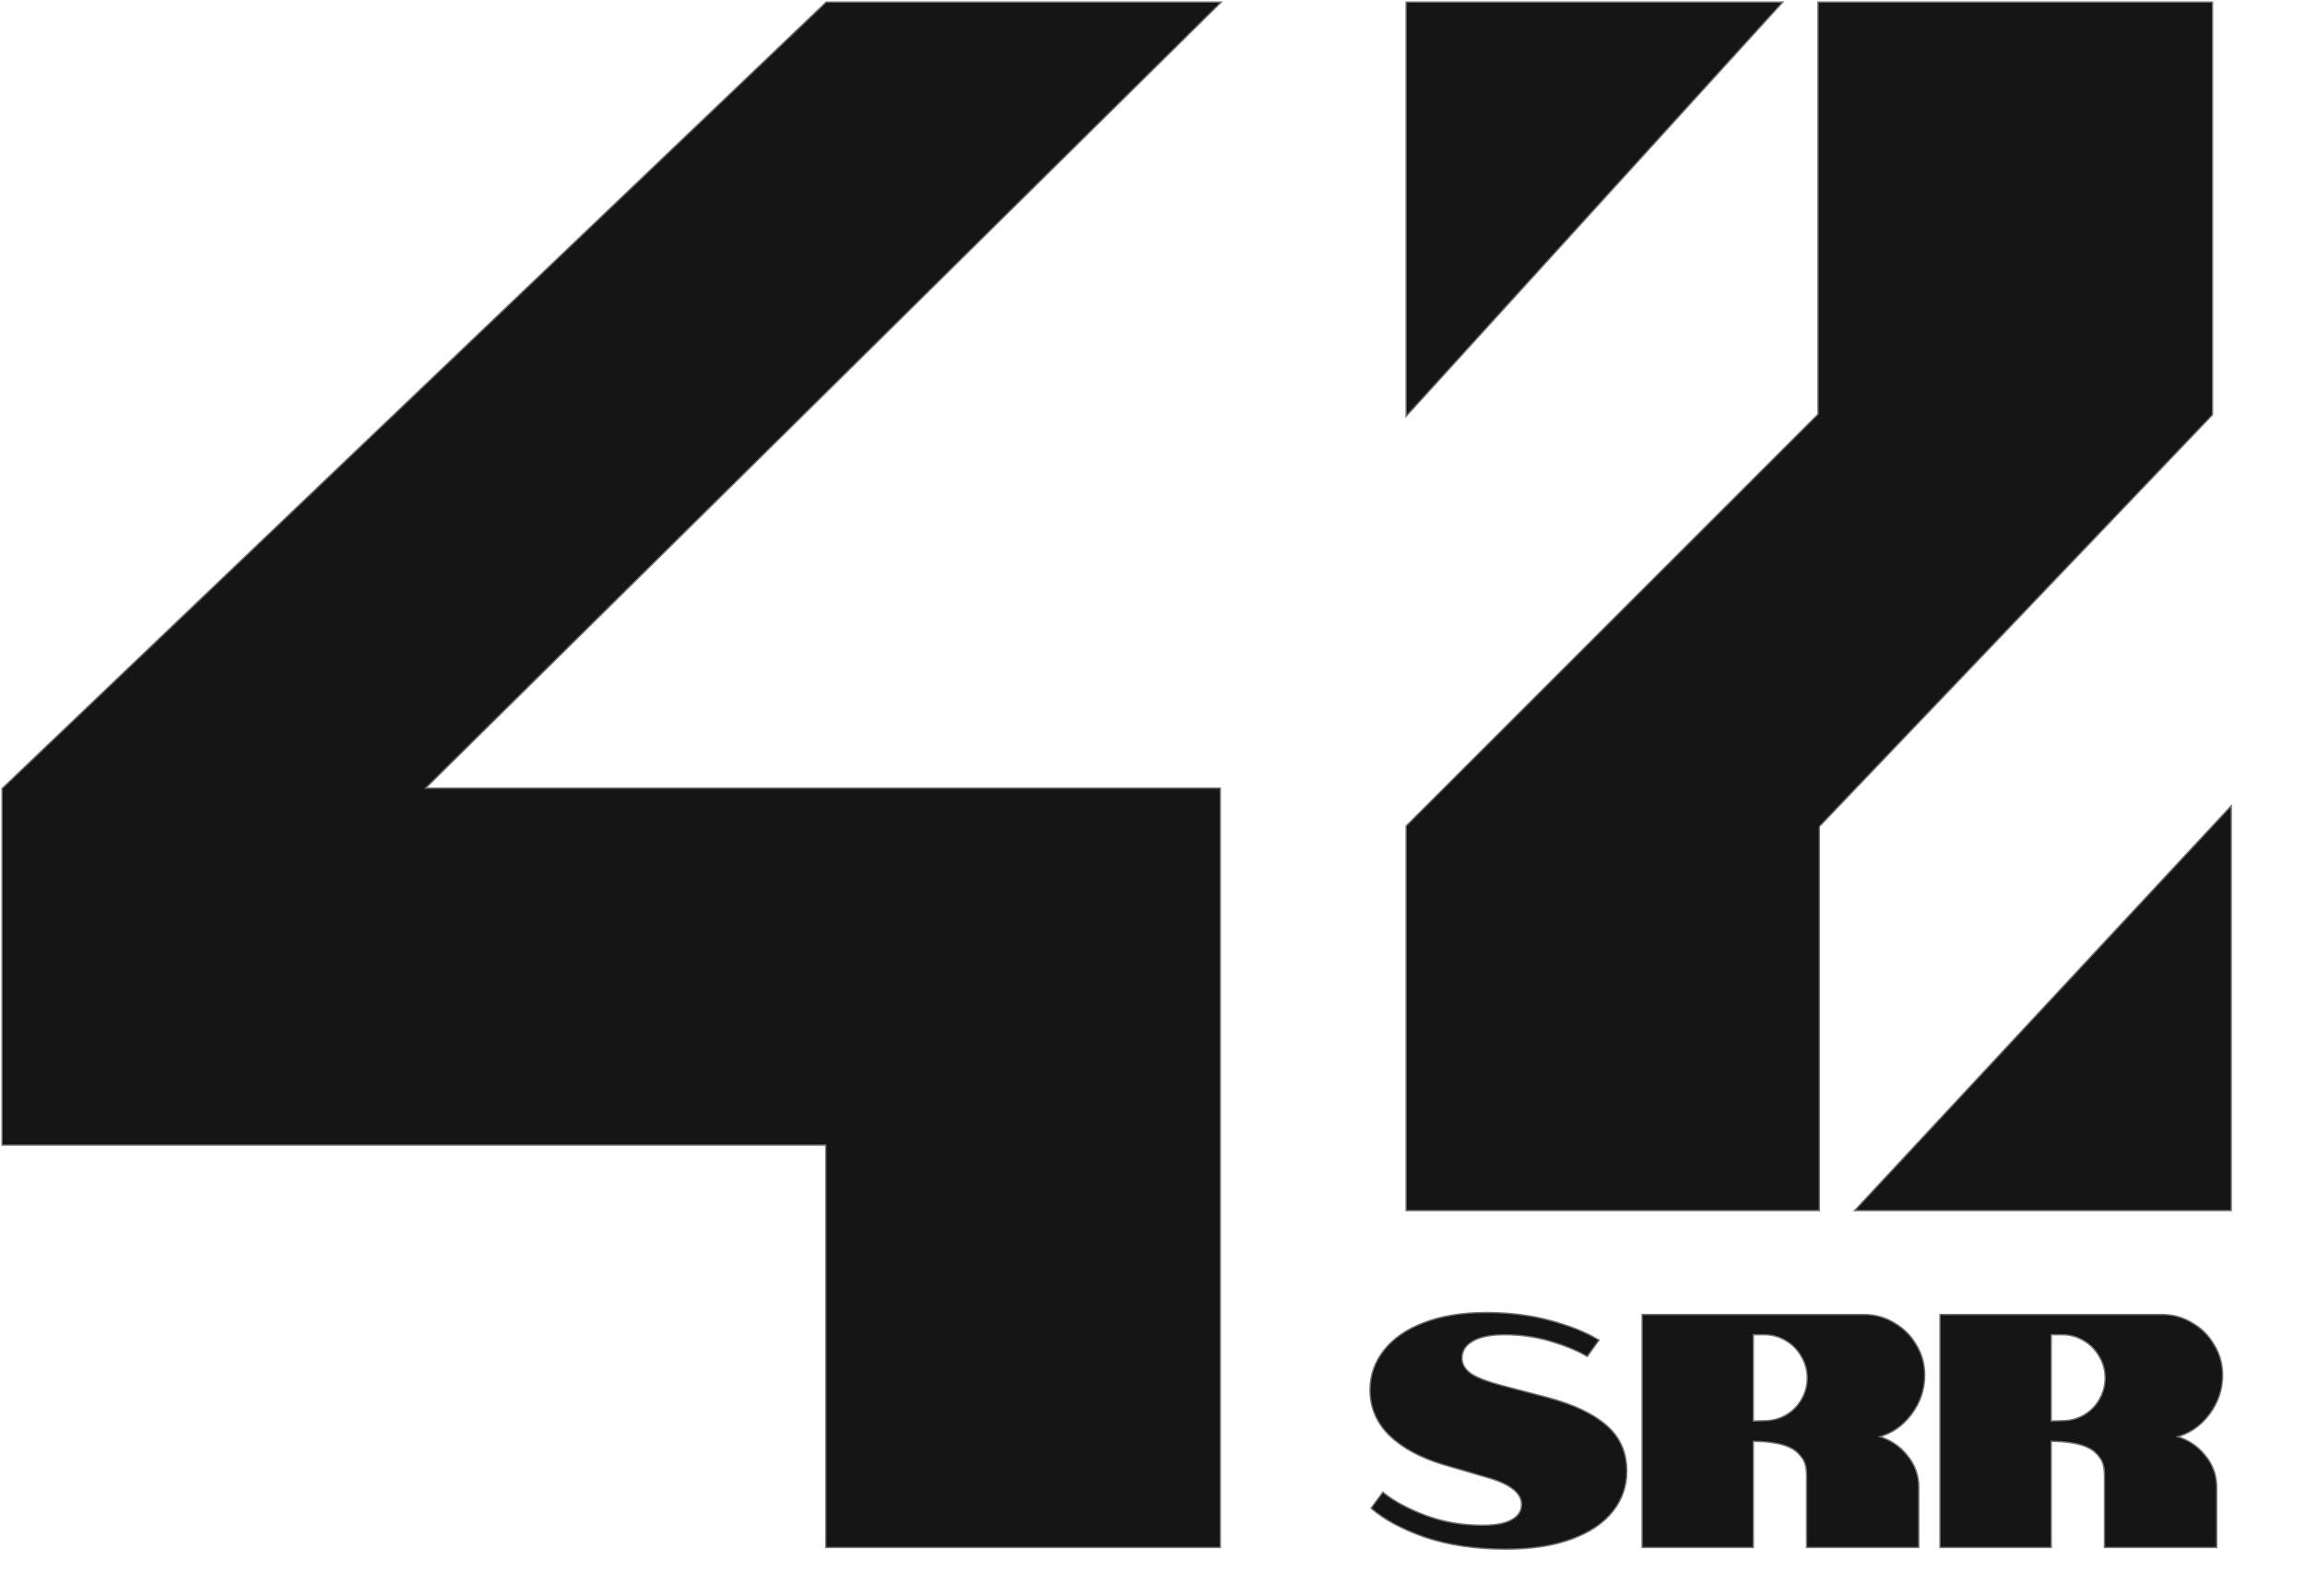 <svg width="836" height="579" viewBox="0 0 836 579" fill="none" xmlns="http://www.w3.org/2000/svg">
<path d="M1 286.091L299.756 1H442.345L153.773 286.091H442.345V561H299.756V415.061H1V286.091Z" fill="#151515"/>
<path d="M510.244 150.333V1H646.042L510.244 150.333Z" fill="#151515"/>
<path d="M659.622 150.333V1H802.21V150.333L659.622 299.667V438.818H510.244V299.667L659.622 150.333Z" fill="#151515"/>
<path d="M809 438.818H673.202L809 292.879V438.818Z" fill="#151515"/>
<path d="M1 286.091L299.756 1H442.345L153.773 286.091H442.345V561H299.756V415.061H1V286.091Z" stroke="#151515" stroke-opacity="0.6"/>
<path d="M510.244 150.333V1H646.042L510.244 150.333Z" stroke="#151515" stroke-opacity="0.6"/>
<path d="M659.622 150.333V1H802.21V150.333L659.622 299.667V438.818H510.244V299.667L659.622 150.333Z" stroke="#151515" stroke-opacity="0.6"/>
<path d="M809 438.818H673.202L809 292.879V438.818Z" stroke="#151515" stroke-opacity="0.6"/>
<mask id="path-2-outside-1_28_376" maskUnits="userSpaceOnUse" x="496" y="475" width="311" height="88" fill="black">
<rect fill="white" x="496" y="475" width="311" height="88"/>
<path d="M561.337 507.12C570.857 509.68 577.977 513.08 582.697 517.32C587.417 521.48 589.777 526.92 589.777 533.64C589.777 539 588.097 543.8 584.737 548.04C581.377 552.28 576.417 555.6 569.857 558C563.377 560.4 555.497 561.6 546.217 561.6C535.257 561.6 525.577 560.2 517.177 557.4C508.857 554.52 502.337 551.04 497.617 546.96L501.577 541.56C505.737 544.84 510.977 547.64 517.297 549.96C523.617 552.28 530.417 553.44 537.697 553.44C542.417 553.44 545.977 552.76 548.377 551.4C550.857 550.04 552.097 548.12 552.097 545.64C552.097 541.32 547.817 537.96 539.257 535.56L523.657 531C515.177 528.44 508.617 524.88 503.977 520.32C499.417 515.76 497.137 510.36 497.137 504.12C497.137 498.92 498.777 494.2 502.057 489.96C505.337 485.72 510.097 482.4 516.337 480C522.657 477.52 530.217 476.28 539.017 476.28C547.417 476.28 555.137 477.24 562.177 479.16C569.297 481.08 575.097 483.4 579.577 486.12L575.617 491.64C571.857 489.48 567.337 487.64 562.057 486.12C556.857 484.6 551.377 483.84 545.617 483.84C540.577 483.84 536.697 484.64 533.977 486.24C531.337 487.76 530.017 489.88 530.017 492.6C530.017 494.68 531.017 496.52 533.017 498.12C535.017 499.64 538.817 501.16 544.417 502.68L561.337 507.12ZM595.829 477H676.109C680.029 477 683.629 478 686.909 480C690.269 481.92 692.909 484.56 694.829 487.92C696.829 491.2 697.829 494.8 697.829 498.72C697.829 503.92 696.229 508.64 693.029 512.88C689.829 517.12 685.789 519.84 680.909 521.04C685.229 522.24 688.749 524.52 691.469 527.88C694.269 531.24 695.669 535.04 695.669 539.28V561H655.469V534.96C655.469 532.4 654.989 530.4 654.029 528.96C652.909 527.28 651.629 526.04 650.189 525.24C648.589 524.36 646.789 523.72 644.789 523.32C642.709 522.92 640.749 522.68 638.909 522.6L635.669 522.48V561H595.829V477ZM639.869 515.52C642.749 515.52 645.389 514.84 647.789 513.48C650.269 512.04 652.189 510.12 653.549 507.72C654.989 505.24 655.709 502.6 655.709 499.8C655.709 496.92 654.989 494.28 653.549 491.88C652.189 489.4 650.269 487.44 647.789 486C645.389 484.56 642.749 483.84 639.869 483.84H635.669V515.64L639.869 515.52ZM703.876 477H784.156C788.076 477 791.676 478 794.956 480C798.316 481.92 800.956 484.56 802.876 487.92C804.876 491.2 805.876 494.8 805.876 498.72C805.876 503.92 804.276 508.64 801.076 512.88C797.876 517.12 793.836 519.84 788.956 521.04C793.276 522.24 796.796 524.52 799.516 527.88C802.316 531.24 803.716 535.04 803.716 539.28V561H763.516V534.96C763.516 532.4 763.036 530.4 762.076 528.96C760.956 527.28 759.676 526.04 758.236 525.24C756.636 524.36 754.836 523.72 752.836 523.32C750.756 522.92 748.796 522.68 746.956 522.6L743.716 522.48V561H703.876V477ZM747.916 515.52C750.796 515.52 753.436 514.84 755.836 513.48C758.316 512.04 760.236 510.12 761.596 507.72C763.036 505.24 763.756 502.6 763.756 499.8C763.756 496.92 763.036 494.28 761.596 491.88C760.236 489.4 758.316 487.44 755.836 486C753.436 484.56 750.796 483.84 747.916 483.84H743.716V515.64L747.916 515.52Z"/>
</mask>
<path d="M561.337 507.12C570.857 509.68 577.977 513.08 582.697 517.32C587.417 521.48 589.777 526.92 589.777 533.64C589.777 539 588.097 543.8 584.737 548.04C581.377 552.28 576.417 555.6 569.857 558C563.377 560.4 555.497 561.6 546.217 561.6C535.257 561.6 525.577 560.2 517.177 557.4C508.857 554.52 502.337 551.04 497.617 546.96L501.577 541.56C505.737 544.84 510.977 547.64 517.297 549.96C523.617 552.28 530.417 553.44 537.697 553.44C542.417 553.44 545.977 552.76 548.377 551.4C550.857 550.04 552.097 548.12 552.097 545.64C552.097 541.32 547.817 537.96 539.257 535.56L523.657 531C515.177 528.44 508.617 524.88 503.977 520.32C499.417 515.76 497.137 510.36 497.137 504.12C497.137 498.92 498.777 494.2 502.057 489.96C505.337 485.72 510.097 482.4 516.337 480C522.657 477.52 530.217 476.28 539.017 476.28C547.417 476.28 555.137 477.24 562.177 479.16C569.297 481.08 575.097 483.4 579.577 486.12L575.617 491.64C571.857 489.48 567.337 487.64 562.057 486.12C556.857 484.6 551.377 483.84 545.617 483.84C540.577 483.84 536.697 484.64 533.977 486.24C531.337 487.76 530.017 489.88 530.017 492.6C530.017 494.68 531.017 496.52 533.017 498.12C535.017 499.64 538.817 501.16 544.417 502.68L561.337 507.12ZM595.829 477H676.109C680.029 477 683.629 478 686.909 480C690.269 481.92 692.909 484.56 694.829 487.92C696.829 491.2 697.829 494.8 697.829 498.72C697.829 503.92 696.229 508.64 693.029 512.88C689.829 517.12 685.789 519.84 680.909 521.04C685.229 522.24 688.749 524.52 691.469 527.88C694.269 531.24 695.669 535.04 695.669 539.28V561H655.469V534.96C655.469 532.4 654.989 530.4 654.029 528.96C652.909 527.28 651.629 526.04 650.189 525.24C648.589 524.36 646.789 523.72 644.789 523.32C642.709 522.92 640.749 522.68 638.909 522.6L635.669 522.48V561H595.829V477ZM639.869 515.52C642.749 515.52 645.389 514.84 647.789 513.48C650.269 512.04 652.189 510.12 653.549 507.72C654.989 505.24 655.709 502.6 655.709 499.8C655.709 496.92 654.989 494.28 653.549 491.88C652.189 489.4 650.269 487.44 647.789 486C645.389 484.56 642.749 483.84 639.869 483.84H635.669V515.64L639.869 515.52ZM703.876 477H784.156C788.076 477 791.676 478 794.956 480C798.316 481.92 800.956 484.56 802.876 487.92C804.876 491.2 805.876 494.8 805.876 498.72C805.876 503.92 804.276 508.64 801.076 512.88C797.876 517.12 793.836 519.84 788.956 521.04C793.276 522.24 796.796 524.52 799.516 527.88C802.316 531.24 803.716 535.04 803.716 539.28V561H763.516V534.96C763.516 532.4 763.036 530.4 762.076 528.96C760.956 527.28 759.676 526.04 758.236 525.24C756.636 524.36 754.836 523.72 752.836 523.32C750.756 522.92 748.796 522.68 746.956 522.6L743.716 522.48V561H703.876V477ZM747.916 515.52C750.796 515.52 753.436 514.84 755.836 513.48C758.316 512.04 760.236 510.12 761.596 507.72C763.036 505.24 763.756 502.6 763.756 499.8C763.756 496.92 763.036 494.28 761.596 491.88C760.236 489.4 758.316 487.44 755.836 486C753.436 484.56 750.796 483.84 747.916 483.84H743.716V515.64L747.916 515.52Z" fill="#151515"/>
<path d="M561.337 507.12L561.467 506.637L561.464 506.636L561.337 507.12ZM582.697 517.32L582.363 517.692L582.367 517.695L582.697 517.32ZM584.737 548.04L585.129 548.351L585.129 548.351L584.737 548.04ZM569.857 558L569.685 557.53L569.684 557.531L569.857 558ZM517.177 557.4L517.014 557.873L517.019 557.874L517.177 557.4ZM497.617 546.96L497.214 546.664L496.941 547.036L497.29 547.338L497.617 546.96ZM501.577 541.56L501.887 541.167L501.48 540.847L501.174 541.264L501.577 541.56ZM517.297 549.96L517.469 549.491L517.469 549.491L517.297 549.96ZM548.377 551.4L548.137 550.962L548.131 550.965L548.377 551.4ZM539.257 535.56L539.117 536.04L539.122 536.041L539.257 535.56ZM523.657 531L523.513 531.479L523.517 531.48L523.657 531ZM503.977 520.32L503.624 520.674L503.627 520.677L503.977 520.32ZM502.057 489.96L502.453 490.266L502.453 490.266L502.057 489.96ZM516.337 480L516.517 480.467L516.52 480.465L516.337 480ZM562.177 479.16L562.046 479.642L562.047 479.643L562.177 479.16ZM579.577 486.12L579.983 486.411L580.298 485.973L579.837 485.693L579.577 486.12ZM575.617 491.64L575.368 492.074L575.76 492.299L576.023 491.931L575.617 491.64ZM562.057 486.12L561.917 486.6L561.919 486.6L562.057 486.12ZM533.977 486.24L534.227 486.673L534.231 486.671L533.977 486.24ZM533.017 498.12L532.705 498.511L532.715 498.518L533.017 498.12ZM544.417 502.68L544.286 503.163L544.29 503.164L544.417 502.68ZM561.207 507.603C570.689 510.153 577.725 513.526 582.363 517.692L583.031 516.948C578.229 512.634 571.025 509.207 561.467 506.637L561.207 507.603ZM582.367 517.695C586.971 521.753 589.277 527.052 589.277 533.64H590.277C590.277 526.787 587.864 521.207 583.028 516.945L582.367 517.695ZM589.277 533.64C589.277 538.886 587.636 543.577 584.345 547.729L585.129 548.351C588.558 544.023 590.277 539.114 590.277 533.64H589.277ZM584.345 547.729C581.057 551.879 576.184 555.153 569.685 557.53L570.029 558.47C576.651 556.047 581.697 552.681 585.129 548.351L584.345 547.729ZM569.684 557.531C563.275 559.905 555.457 561.1 546.217 561.1V562.1C555.537 562.1 563.48 560.895 570.031 558.469L569.684 557.531ZM546.217 561.1C535.299 561.1 525.674 559.705 517.335 556.926L517.019 557.874C525.481 560.695 535.216 562.1 546.217 562.1V561.1ZM517.341 556.928C509.058 554.06 502.601 550.607 497.944 546.582L497.29 547.338C502.074 551.473 508.656 554.98 517.014 557.872L517.341 556.928ZM498.02 547.256L501.98 541.856L501.174 541.264L497.214 546.664L498.02 547.256ZM501.268 541.953C505.479 545.273 510.768 548.096 517.125 550.429L517.469 549.491C511.186 547.184 505.996 544.407 501.887 541.167L501.268 541.953ZM517.125 550.429C523.504 552.771 530.363 553.94 537.697 553.94V552.94C530.471 552.94 523.73 551.789 517.469 549.491L517.125 550.429ZM537.697 553.94C542.45 553.94 546.113 553.258 548.624 551.835L548.131 550.965C545.842 552.262 542.385 552.94 537.697 552.94V553.94ZM548.618 551.838C551.23 550.406 552.597 548.332 552.597 545.64H551.597C551.597 547.908 550.484 549.674 548.137 550.962L548.618 551.838ZM552.597 545.64C552.597 543.288 551.422 541.235 549.196 539.487C546.982 537.749 543.7 536.286 539.392 535.079L539.122 536.041C543.374 537.234 546.512 538.651 548.578 540.273C550.632 541.885 551.597 543.672 551.597 545.64H552.597ZM539.397 535.08L523.797 530.52L523.517 531.48L539.117 536.04L539.397 535.08ZM523.802 530.521C515.373 527.977 508.893 524.45 504.328 519.963L503.627 520.677C508.342 525.31 514.982 528.903 523.513 531.479L523.802 530.521ZM504.331 519.966C499.861 515.497 497.637 510.223 497.637 504.12H496.637C496.637 510.497 498.973 516.023 503.624 520.674L504.331 519.966ZM497.637 504.12C497.637 499.034 499.238 494.421 502.453 490.266L501.662 489.654C498.316 493.979 496.637 498.806 496.637 504.12H497.637ZM502.453 490.266C505.664 486.114 510.341 482.842 516.517 480.467L516.158 479.533C509.853 481.958 505.01 485.326 501.662 489.654L502.453 490.266ZM516.52 480.465C522.767 478.014 530.262 476.78 539.017 476.78V475.78C530.172 475.78 522.547 477.026 516.155 479.535L516.52 480.465ZM539.017 476.78C547.379 476.78 555.054 477.736 562.046 479.642L562.309 478.678C555.22 476.744 547.455 475.78 539.017 475.78V476.78ZM562.047 479.643C569.138 481.555 574.891 483.86 579.318 486.547L579.837 485.693C575.304 482.94 569.456 480.605 562.307 478.677L562.047 479.643ZM579.171 485.829L575.211 491.349L576.023 491.931L579.983 486.411L579.171 485.829ZM575.866 491.206C572.064 489.022 567.504 487.168 562.196 485.64L561.919 486.6C567.17 488.112 571.651 489.938 575.368 492.074L575.866 491.206ZM562.197 485.64C556.949 484.106 551.422 483.34 545.617 483.34V484.34C551.333 484.34 556.765 485.094 561.917 486.6L562.197 485.64ZM545.617 483.34C540.536 483.34 536.553 484.144 533.724 485.809L534.231 486.671C536.841 485.136 540.618 484.34 545.617 484.34V483.34ZM533.728 485.807C530.955 487.403 529.517 489.677 529.517 492.6H530.517C530.517 490.083 531.719 488.117 534.227 486.673L533.728 485.807ZM529.517 492.6C529.517 494.867 530.616 496.84 532.705 498.51L533.33 497.73C531.418 496.2 530.517 494.493 530.517 492.6H529.517ZM532.715 498.518C534.799 500.102 538.684 501.642 544.286 503.163L544.548 502.197C538.95 500.678 535.235 499.178 533.32 497.722L532.715 498.518ZM544.29 503.164L561.21 507.604L561.464 506.636L544.544 502.196L544.29 503.164ZM595.829 477V476.5H595.329V477H595.829ZM686.909 480L686.648 480.427L686.655 480.431L686.661 480.434L686.909 480ZM694.829 487.92L694.395 488.168L694.398 488.174L694.402 488.18L694.829 487.92ZM693.029 512.88L693.428 513.181L693.428 513.181L693.029 512.88ZM680.909 521.04L680.789 520.554L678.935 521.011L680.775 521.522L680.909 521.04ZM691.469 527.88L691.08 528.195L691.085 528.2L691.469 527.88ZM695.669 561V561.5H696.169V561H695.669ZM655.469 561H654.969V561.5H655.469V561ZM654.029 528.96L653.613 529.237L653.613 529.237L654.029 528.96ZM650.189 525.24L650.432 524.803L650.43 524.802L650.189 525.24ZM644.789 523.32L644.887 522.83L644.883 522.829L644.789 523.32ZM638.909 522.6L638.93 522.1L638.927 522.1L638.909 522.6ZM635.669 522.48L635.687 521.98L635.169 521.961V522.48H635.669ZM635.669 561V561.5H636.169V561H635.669ZM595.829 561H595.329V561.5H595.829V561ZM639.869 515.52V515.02H639.862L639.854 515.02L639.869 515.52ZM647.789 513.48L648.035 513.915L648.04 513.912L647.789 513.48ZM653.549 507.72L653.116 507.469L653.114 507.473L653.549 507.72ZM653.549 491.88L653.11 492.12L653.115 492.129L653.12 492.137L653.549 491.88ZM647.789 486L647.531 486.429L647.538 486.432L647.789 486ZM635.669 483.84V483.34H635.169V483.84H635.669ZM635.669 515.64H635.169V516.154L635.683 516.14L635.669 515.64ZM595.829 477.5H676.109V476.5H595.829V477.5ZM676.109 477.5C679.939 477.5 683.449 478.476 686.648 480.427L687.169 479.573C683.809 477.524 680.119 476.5 676.109 476.5V477.5ZM686.661 480.434C689.943 482.31 692.519 484.886 694.395 488.168L695.263 487.672C693.299 484.234 690.594 481.53 687.157 479.566L686.661 480.434ZM694.402 488.18C696.353 491.38 697.329 494.89 697.329 498.72H698.329C698.329 494.71 697.304 491.02 695.256 487.66L694.402 488.18ZM697.329 498.72C697.329 503.809 695.766 508.424 692.63 512.579L693.428 513.181C696.692 508.856 698.329 504.031 698.329 498.72H697.329ZM692.63 512.579C689.495 516.733 685.551 519.384 680.789 520.554L681.028 521.526C686.026 520.296 690.163 517.507 693.428 513.181L692.63 512.579ZM680.775 521.522C684.999 522.695 688.428 524.919 691.08 528.195L691.857 527.565C689.069 524.121 685.459 521.785 681.043 520.558L680.775 521.522ZM691.085 528.2C693.812 531.473 695.169 535.161 695.169 539.28H696.169C696.169 534.919 694.725 531.007 691.853 527.56L691.085 528.2ZM695.169 539.28V561H696.169V539.28H695.169ZM695.669 560.5H655.469V561.5H695.669V560.5ZM655.969 561V534.96H654.969V561H655.969ZM655.969 534.96C655.969 532.346 655.48 530.235 654.445 528.683L653.613 529.237C654.498 530.565 654.969 532.454 654.969 534.96H655.969ZM654.445 528.683C653.29 526.951 651.955 525.649 650.432 524.803L649.946 525.677C651.302 526.431 652.527 527.609 653.613 529.237L654.445 528.683ZM650.43 524.802C648.78 523.895 646.931 523.239 644.887 522.83L644.691 523.81C646.646 524.201 648.397 524.825 649.948 525.678L650.43 524.802ZM644.883 522.829C642.783 522.425 640.798 522.182 638.93 522.1L638.887 523.1C640.699 523.178 642.635 523.415 644.694 523.811L644.883 522.829ZM638.927 522.1L635.687 521.98L635.65 522.98L638.89 523.1L638.927 522.1ZM635.169 522.48V561H636.169V522.48H635.169ZM635.669 560.5H595.829V561.5H635.669V560.5ZM596.329 561V477H595.329V561H596.329ZM639.869 516.02C642.831 516.02 645.557 515.32 648.035 513.915L647.542 513.045C645.221 514.36 642.666 515.02 639.869 515.02V516.02ZM648.04 513.912C650.593 512.43 652.578 510.447 653.984 507.967L653.114 507.473C651.799 509.793 649.944 511.65 647.538 513.048L648.04 513.912ZM653.981 507.971C655.464 505.417 656.209 502.69 656.209 499.8H655.209C655.209 502.51 654.513 505.063 653.116 507.469L653.981 507.971ZM656.209 499.8C656.209 496.832 655.466 494.103 653.977 491.623L653.12 492.137C654.512 494.457 655.209 497.008 655.209 499.8H656.209ZM653.987 491.64C652.583 489.079 650.597 487.053 648.04 485.568L647.538 486.432C649.94 487.827 651.795 489.721 653.11 492.12L653.987 491.64ZM648.046 485.571C645.566 484.083 642.837 483.34 639.869 483.34V484.34C642.661 484.34 645.212 485.037 647.532 486.429L648.046 485.571ZM639.869 483.34H635.669V484.34H639.869V483.34ZM635.169 483.84V515.64H636.169V483.84H635.169ZM635.683 516.14L639.883 516.02L639.854 515.02L635.654 515.14L635.683 516.14ZM703.876 477V476.5H703.376V477H703.876ZM794.956 480L794.695 480.427L794.701 480.431L794.708 480.434L794.956 480ZM802.876 487.92L802.442 488.168L802.445 488.174L802.449 488.18L802.876 487.92ZM801.076 512.88L801.475 513.181L801.475 513.181L801.076 512.88ZM788.956 521.04L788.836 520.554L786.981 521.011L788.822 521.522L788.956 521.04ZM799.516 527.88L799.127 528.195L799.132 528.2L799.516 527.88ZM803.716 561V561.5H804.216V561H803.716ZM763.516 561H763.016V561.5H763.516V561ZM762.076 528.96L761.66 529.237L761.66 529.237L762.076 528.96ZM758.236 525.24L758.478 524.803L758.477 524.802L758.236 525.24ZM752.836 523.32L752.934 522.83L752.93 522.829L752.836 523.32ZM746.956 522.6L746.977 522.1L746.974 522.1L746.956 522.6ZM743.716 522.48L743.734 521.98L743.216 521.961V522.48H743.716ZM743.716 561V561.5H744.216V561H743.716ZM703.876 561H703.376V561.5H703.876V561ZM747.916 515.52V515.02H747.908L747.901 515.02L747.916 515.52ZM755.836 513.48L756.082 513.915L756.087 513.912L755.836 513.48ZM761.596 507.72L761.163 507.469L761.161 507.473L761.596 507.72ZM761.596 491.88L761.157 492.12L761.162 492.129L761.167 492.137L761.596 491.88ZM755.836 486L755.578 486.429L755.585 486.432L755.836 486ZM743.716 483.84V483.34H743.216V483.84H743.716ZM743.716 515.64H743.216V516.154L743.73 516.14L743.716 515.64ZM703.876 477.5H784.156V476.5H703.876V477.5ZM784.156 477.5C787.986 477.5 791.495 478.476 794.695 480.427L795.216 479.573C791.856 477.524 788.165 476.5 784.156 476.5V477.5ZM794.708 480.434C797.99 482.31 800.566 484.886 802.442 488.168L803.31 487.672C801.345 484.234 798.641 481.53 795.204 479.566L794.708 480.434ZM802.449 488.18C804.4 491.38 805.376 494.89 805.376 498.72H806.376C806.376 494.71 805.351 491.02 803.303 487.66L802.449 488.18ZM805.376 498.72C805.376 503.809 803.813 508.424 800.677 512.579L801.475 513.181C804.739 508.856 806.376 504.031 806.376 498.72H805.376ZM800.677 512.579C797.542 516.733 793.598 519.384 788.836 520.554L789.075 521.526C794.073 520.296 798.21 517.507 801.475 513.181L800.677 512.579ZM788.822 521.522C793.046 522.695 796.475 524.919 799.127 528.195L799.904 527.565C797.116 524.121 793.506 521.785 789.089 520.558L788.822 521.522ZM799.132 528.2C801.859 531.473 803.216 535.161 803.216 539.28H804.216C804.216 534.919 802.772 531.007 799.9 527.56L799.132 528.2ZM803.216 539.28V561H804.216V539.28H803.216ZM803.716 560.5H763.516V561.5H803.716V560.5ZM764.016 561V534.96H763.016V561H764.016ZM764.016 534.96C764.016 532.346 763.527 530.235 762.492 528.683L761.66 529.237C762.544 530.565 763.016 532.454 763.016 534.96H764.016ZM762.492 528.683C761.337 526.951 760.002 525.649 758.478 524.803L757.993 525.677C759.349 526.431 760.574 527.609 761.66 529.237L762.492 528.683ZM758.477 524.802C756.827 523.895 754.978 523.239 752.934 522.83L752.738 523.81C754.693 524.201 756.444 524.825 757.995 525.678L758.477 524.802ZM752.93 522.829C750.83 522.425 748.845 522.182 746.977 522.1L746.934 523.1C748.746 523.178 750.682 523.415 752.741 523.811L752.93 522.829ZM746.974 522.1L743.734 521.98L743.697 522.98L746.937 523.1L746.974 522.1ZM743.216 522.48V561H744.216V522.48H743.216ZM743.716 560.5H703.876V561.5H743.716V560.5ZM704.376 561V477H703.376V561H704.376ZM747.916 516.02C750.878 516.02 753.604 515.32 756.082 513.915L755.589 513.045C753.268 514.36 750.713 515.02 747.916 515.02V516.02ZM756.087 513.912C758.64 512.43 760.625 510.447 762.031 507.967L761.161 507.473C759.846 509.793 757.991 511.65 755.585 513.048L756.087 513.912ZM762.028 507.971C763.511 505.417 764.256 502.69 764.256 499.8H763.256C763.256 502.51 762.56 505.063 761.163 507.469L762.028 507.971ZM764.256 499.8C764.256 496.832 763.512 494.103 762.024 491.623L761.167 492.137C762.559 494.457 763.256 497.008 763.256 499.8H764.256ZM762.034 491.64C760.63 489.079 758.644 487.053 756.087 485.568L755.585 486.432C757.987 487.827 759.842 489.721 761.157 492.12L762.034 491.64ZM756.093 485.571C753.613 484.083 750.883 483.34 747.916 483.34V484.34C750.708 484.34 753.258 485.037 755.578 486.429L756.093 485.571ZM747.916 483.34H743.716V484.34H747.916V483.34ZM743.216 483.84V515.64H744.216V483.84H743.216ZM743.73 516.14L747.93 516.02L747.901 515.02L743.701 515.14L743.73 516.14Z" fill="#151515" fill-opacity="0.6" mask="url(#path-2-outside-1_28_376)"/>
</svg>
